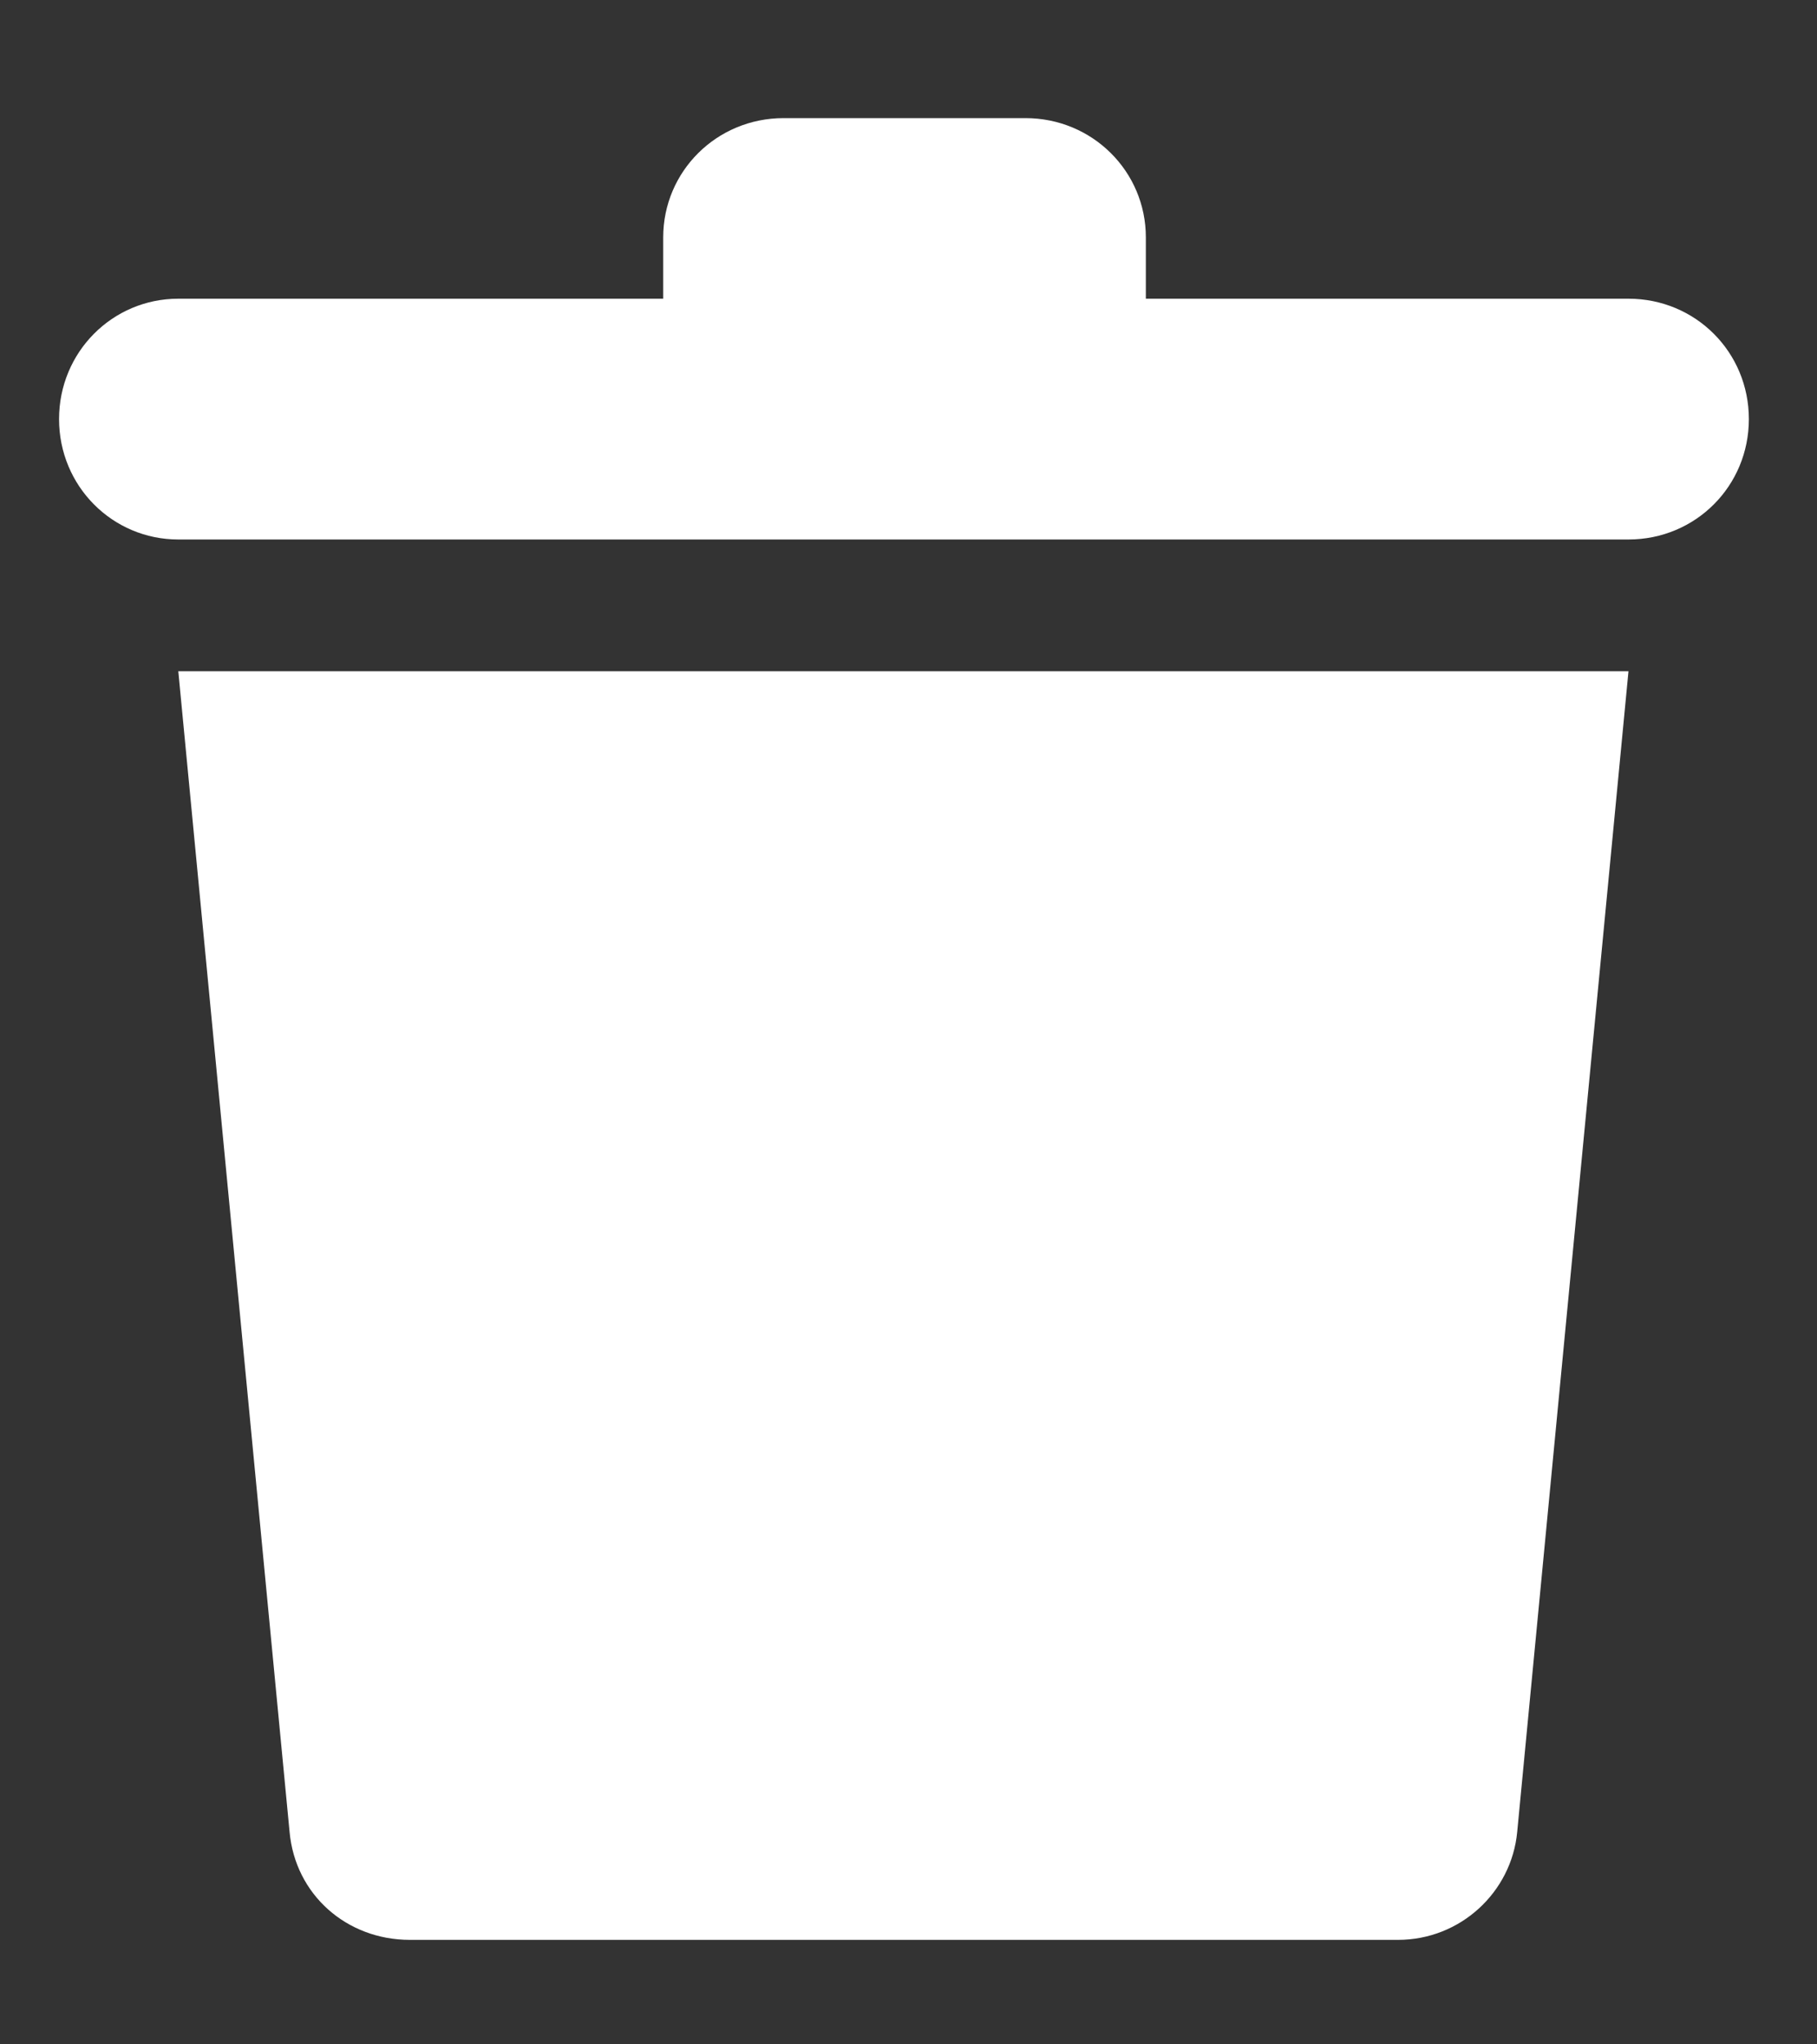 <svg width="16" height="18" viewBox="0 0 16 18" fill="none" xmlns="http://www.w3.org/2000/svg">
   <rect x="0" y="0" width="16" height="18" fill="#333333" stroke="none"/>
   <path class="fil0" d="M14.34 2.63l-4.25 0 0 -0.54c0,-0.58 -0.47,-1.05 -1.06,-1.05l-2.13 0c-0.59,0 -1.06,0.47 -1.06,1.05l0 0.54 -4.27 0c-0.58,0 -1.05,0.47 -1.05,1.06 0,0.59 0.47,1.06 1.05,1.06l12.77 0c0.59,0 1.06,-0.47 1.06,-1.06 0,-0.59 -0.47,-1.06 -1.06,-1.06l0 0z" fill="white"/>
   <path class="fil0" d="M2.55 16.13c0.05,0.55 0.5,0.95 1.06,0.95l8.7 0c0.55,0 1,-0.42 1.05,-0.95l0.98 -10.22 -12.77 0 0.98 10.22z" fill="white"/>
</svg>

